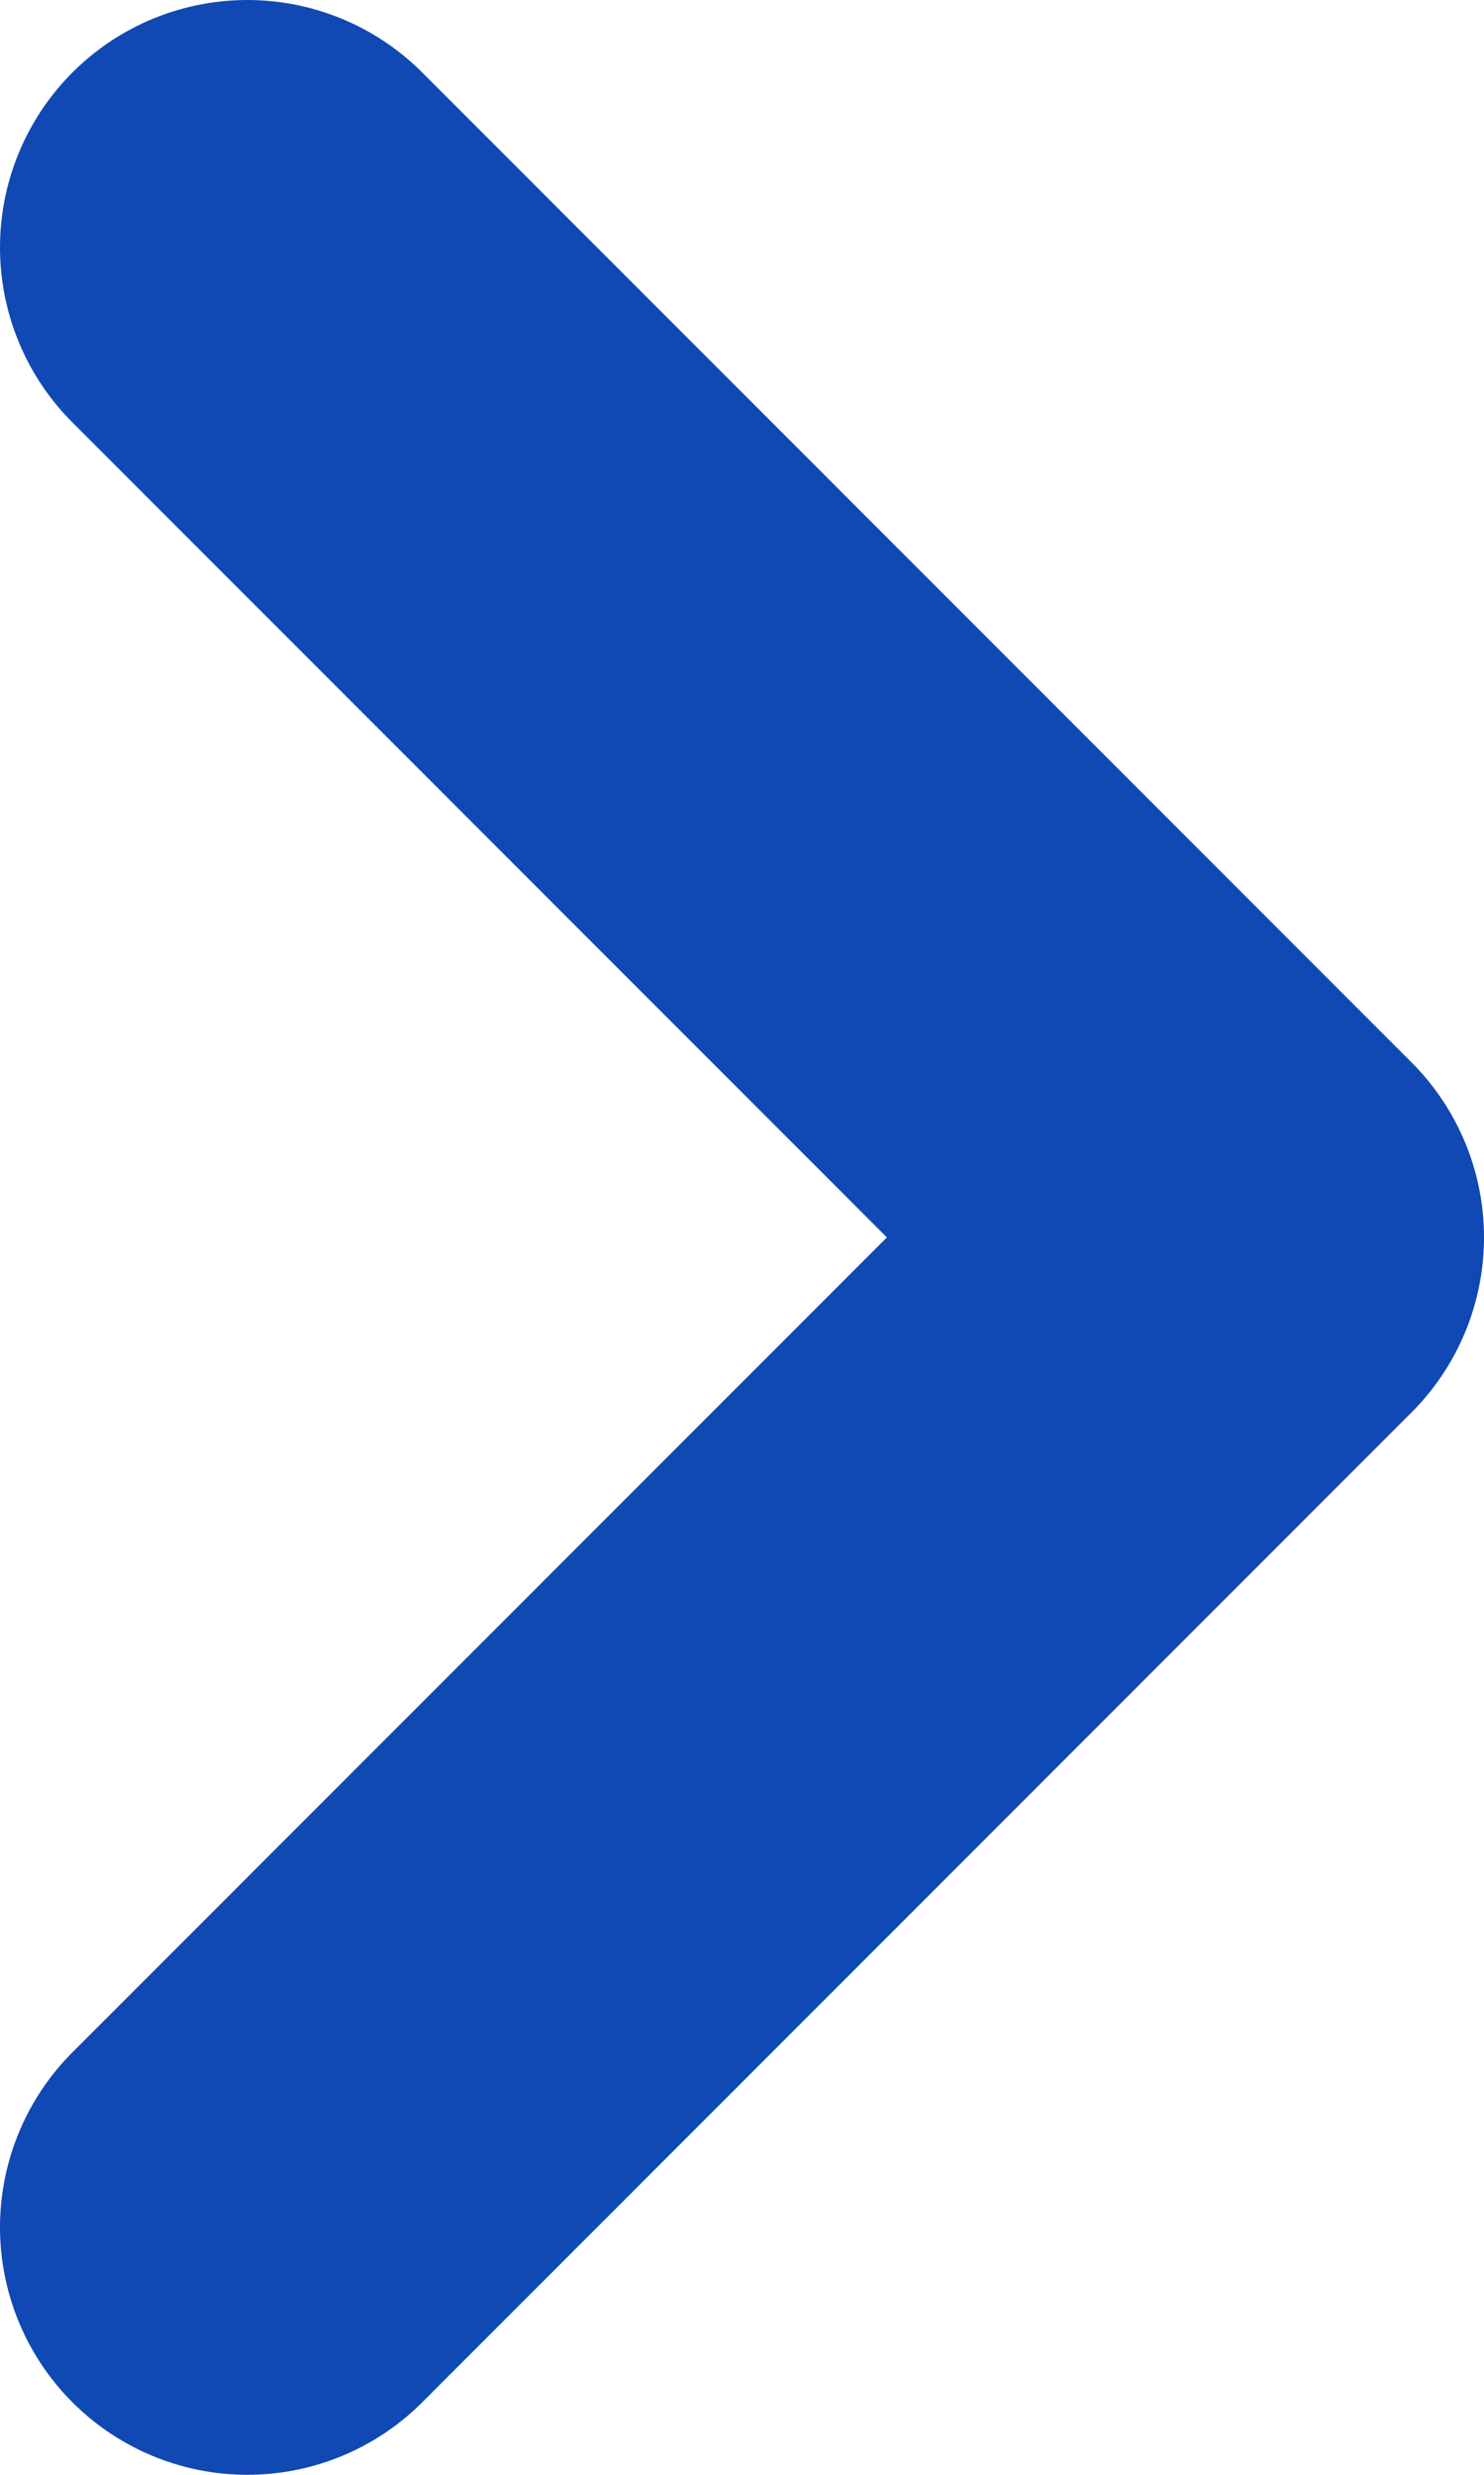 <svg xmlns="http://www.w3.org/2000/svg" width="6" height="10" fill="none" xmlns:v="https://vecta.io/nano"><path d="M1 1L5 5L1 9" stroke="#1049b3" stroke-width="2" stroke-linecap="round" stroke-linejoin="round"/></svg>